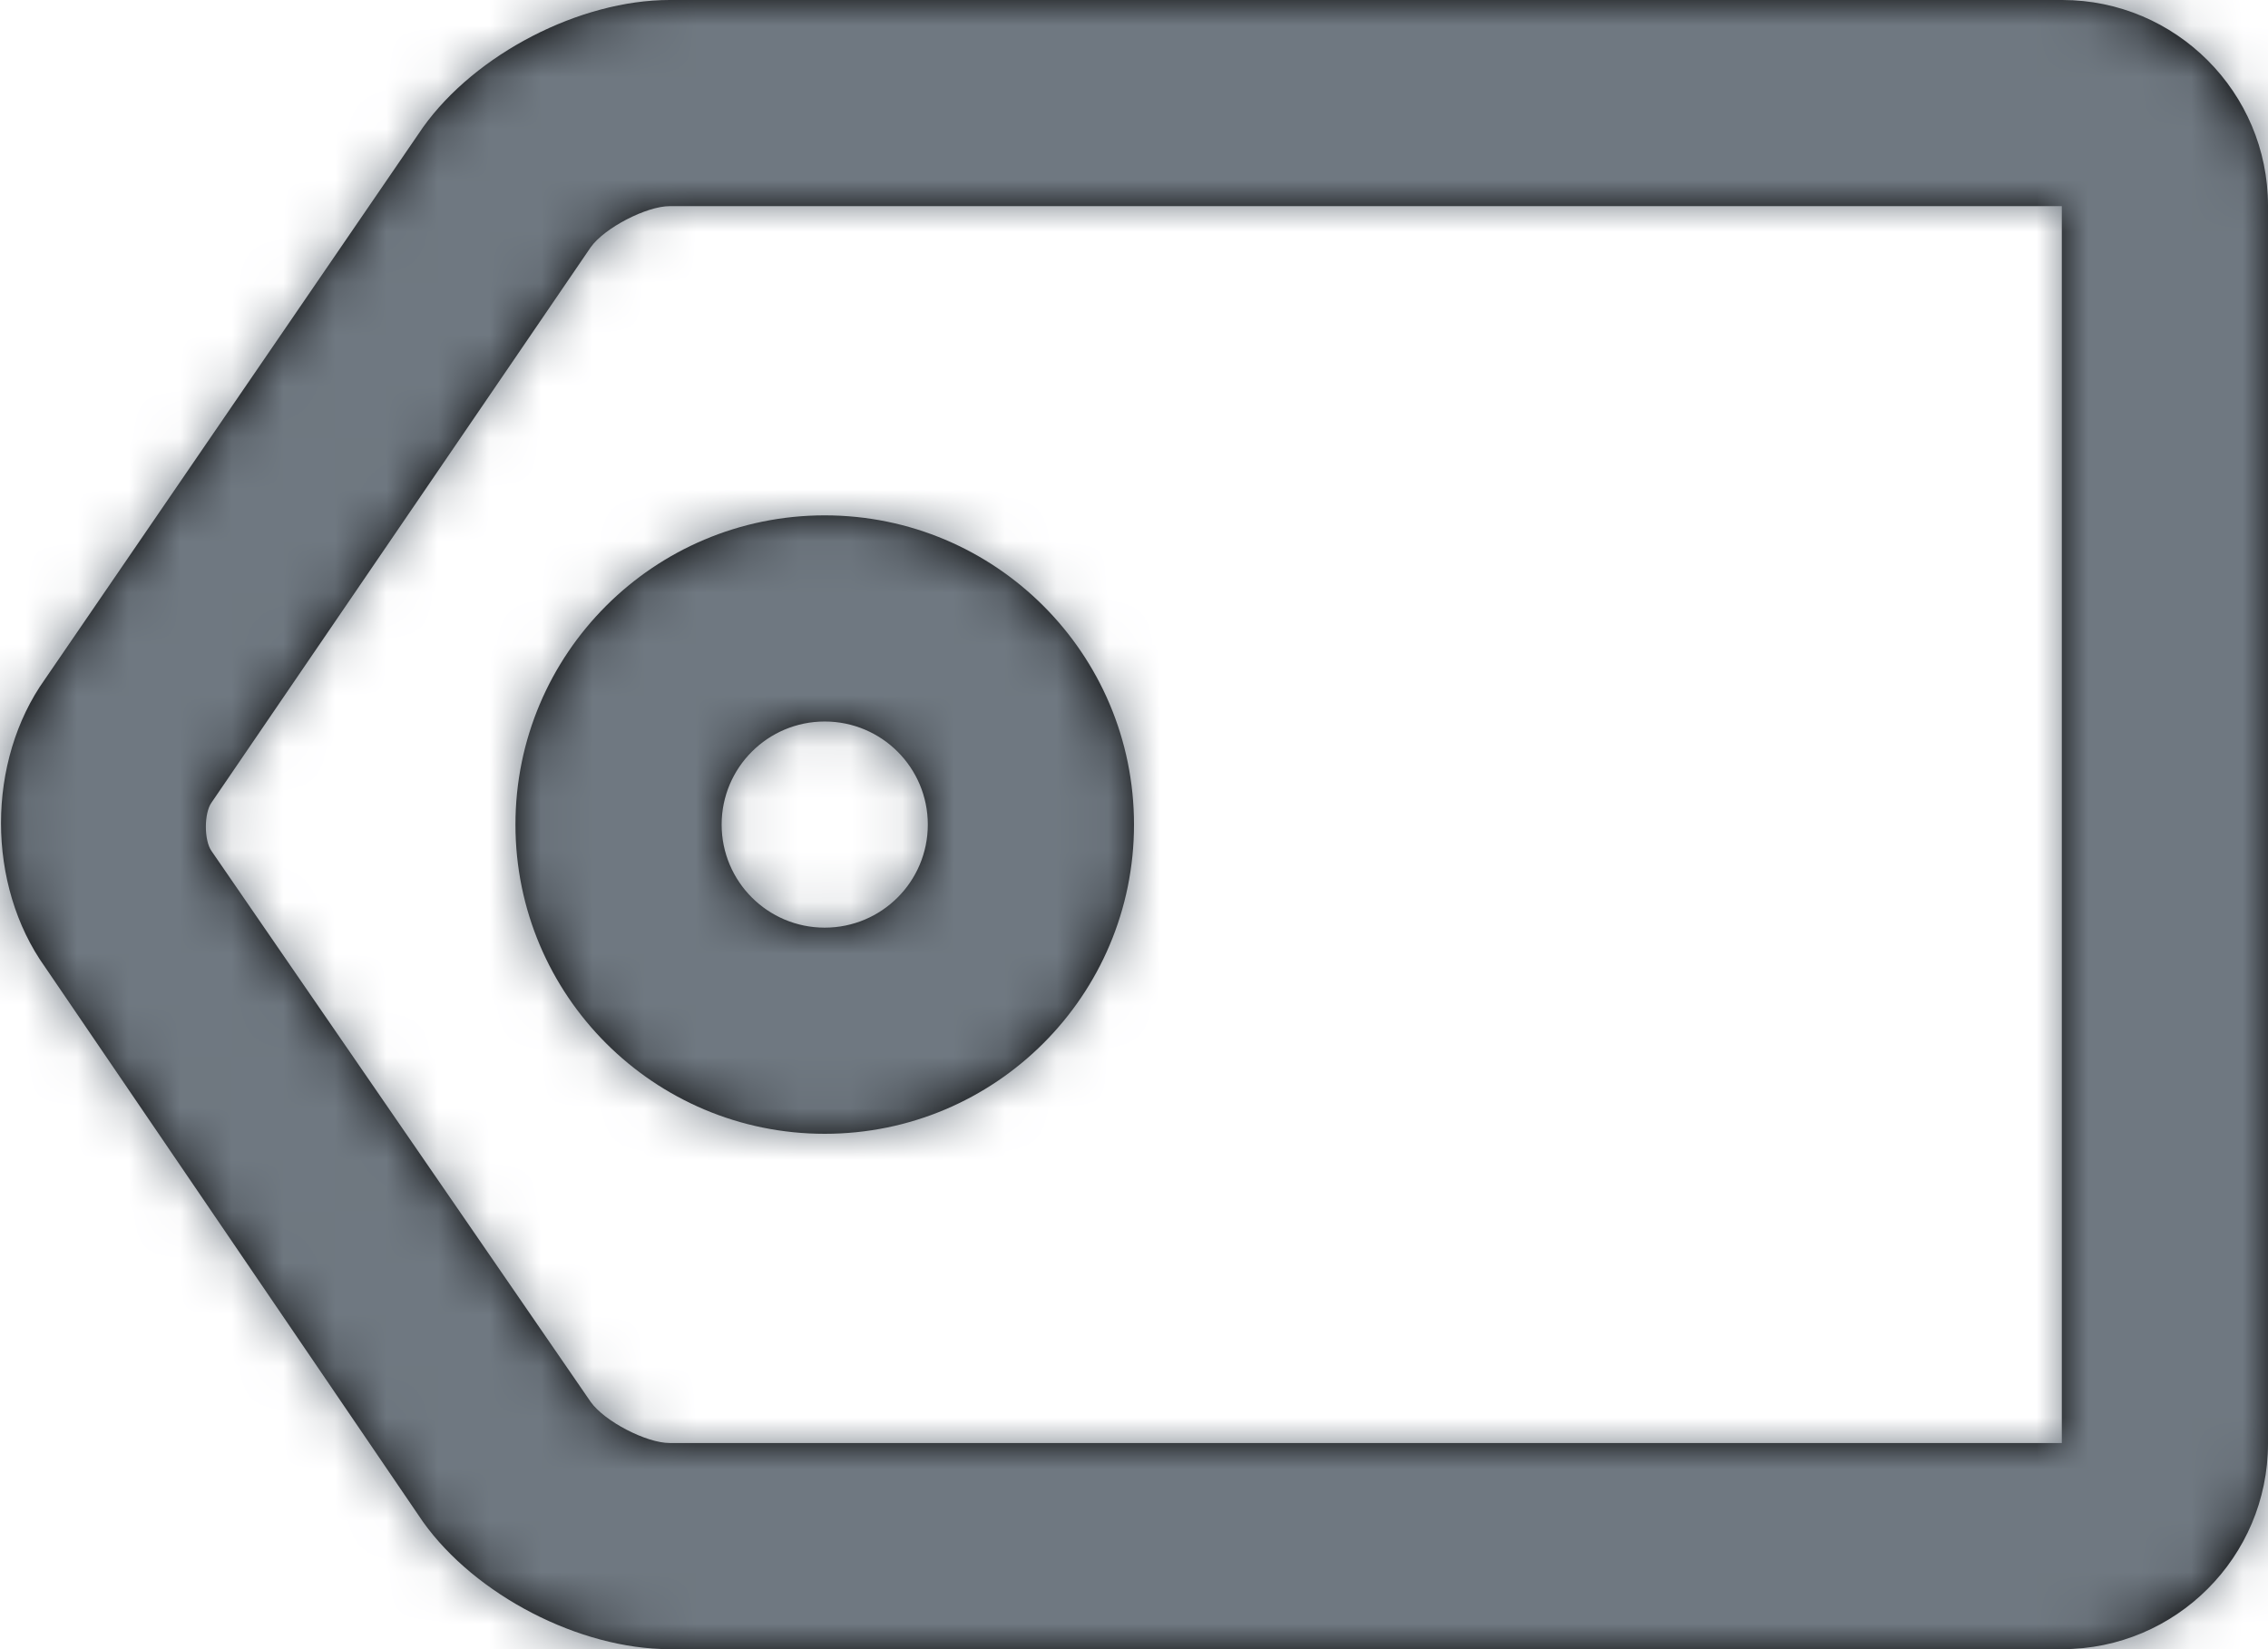 <?xml version="1.0" encoding="UTF-8"?>
<svg width="44px" height="32px" viewBox="0 0 44 32" version="1.1" xmlns="http://www.w3.org/2000/svg" xmlns:xlink="http://www.w3.org/1999/xlink">
    <!-- Generator: Sketch 53.1 (72631) - https://sketchapp.com -->
    <title>universeIcons/Milkyway/Utility/Discount</title>
    <desc>Created with Sketch.</desc>
    <defs>
        <path d="M8.206,29.529 L0.875,18.766 C-0.266,17.169 -0.265,14.771 0.875,13.175 L8.206,2.471 C9.224,1.046 11.249,0 12.992,0 L40.008,0 C42.211,0 44,1.794 44,3.991 L44,28.009 C44,30.212 42.208,32 40.008,32 L12.992,32 C11.245,32 9.224,30.954 8.206,29.529 Z M4.104,15.572 C3.957,15.778 3.957,16.308 4.104,16.514 L11.461,27.204 C11.73,27.581 12.54,28 12.992,28 L40,28 L40,4 L12.992,4 C12.543,4 11.729,4.42 11.461,4.796 L4.104,15.572 Z M10,16 C10,12.686 12.686,10 16,10 C19.314,10 22,12.686 22,16 C22,19.314 19.314,22 16,22 C12.686,22 10,19.314 10,16 Z M18,16 C18,14.895 17.105,14 16,14 C14.895,14 14,14.895 14,16 C14,17.105 14.895,18 16,18 C17.105,18 18,17.105 18,16 Z" id="path-1"></path>
    </defs>
    <g id="Milkyway-Icons" stroke="none" stroke-width="1" fill="none" fill-rule="evenodd">
        <g id="Icons-in-use" transform="translate(-580, -218)">
            <g id="Icons/Milkyway/Utility/Discount" transform="translate(578, 210)">
                <g id="Discount">
                    <g id="Colour/Ink-Light" transform="translate(2, 8)">
                        <mask id="mask-2" fill="white">
                            <use xlink:href="#path-1"></use>
                        </mask>
                        <use id="Mask" fill="#000000" xlink:href="#path-1"></use>
                        <g mask="url(#mask-2)" fill="#6F7881" id="Color/Ink/Light">
                            <g transform="translate(-2, -8)">
                                <rect x="0" y="0" width="48" height="48"></rect>
                            </g>
                        </g>
                    </g>
                </g>
            </g>
        </g>
    </g>
</svg>